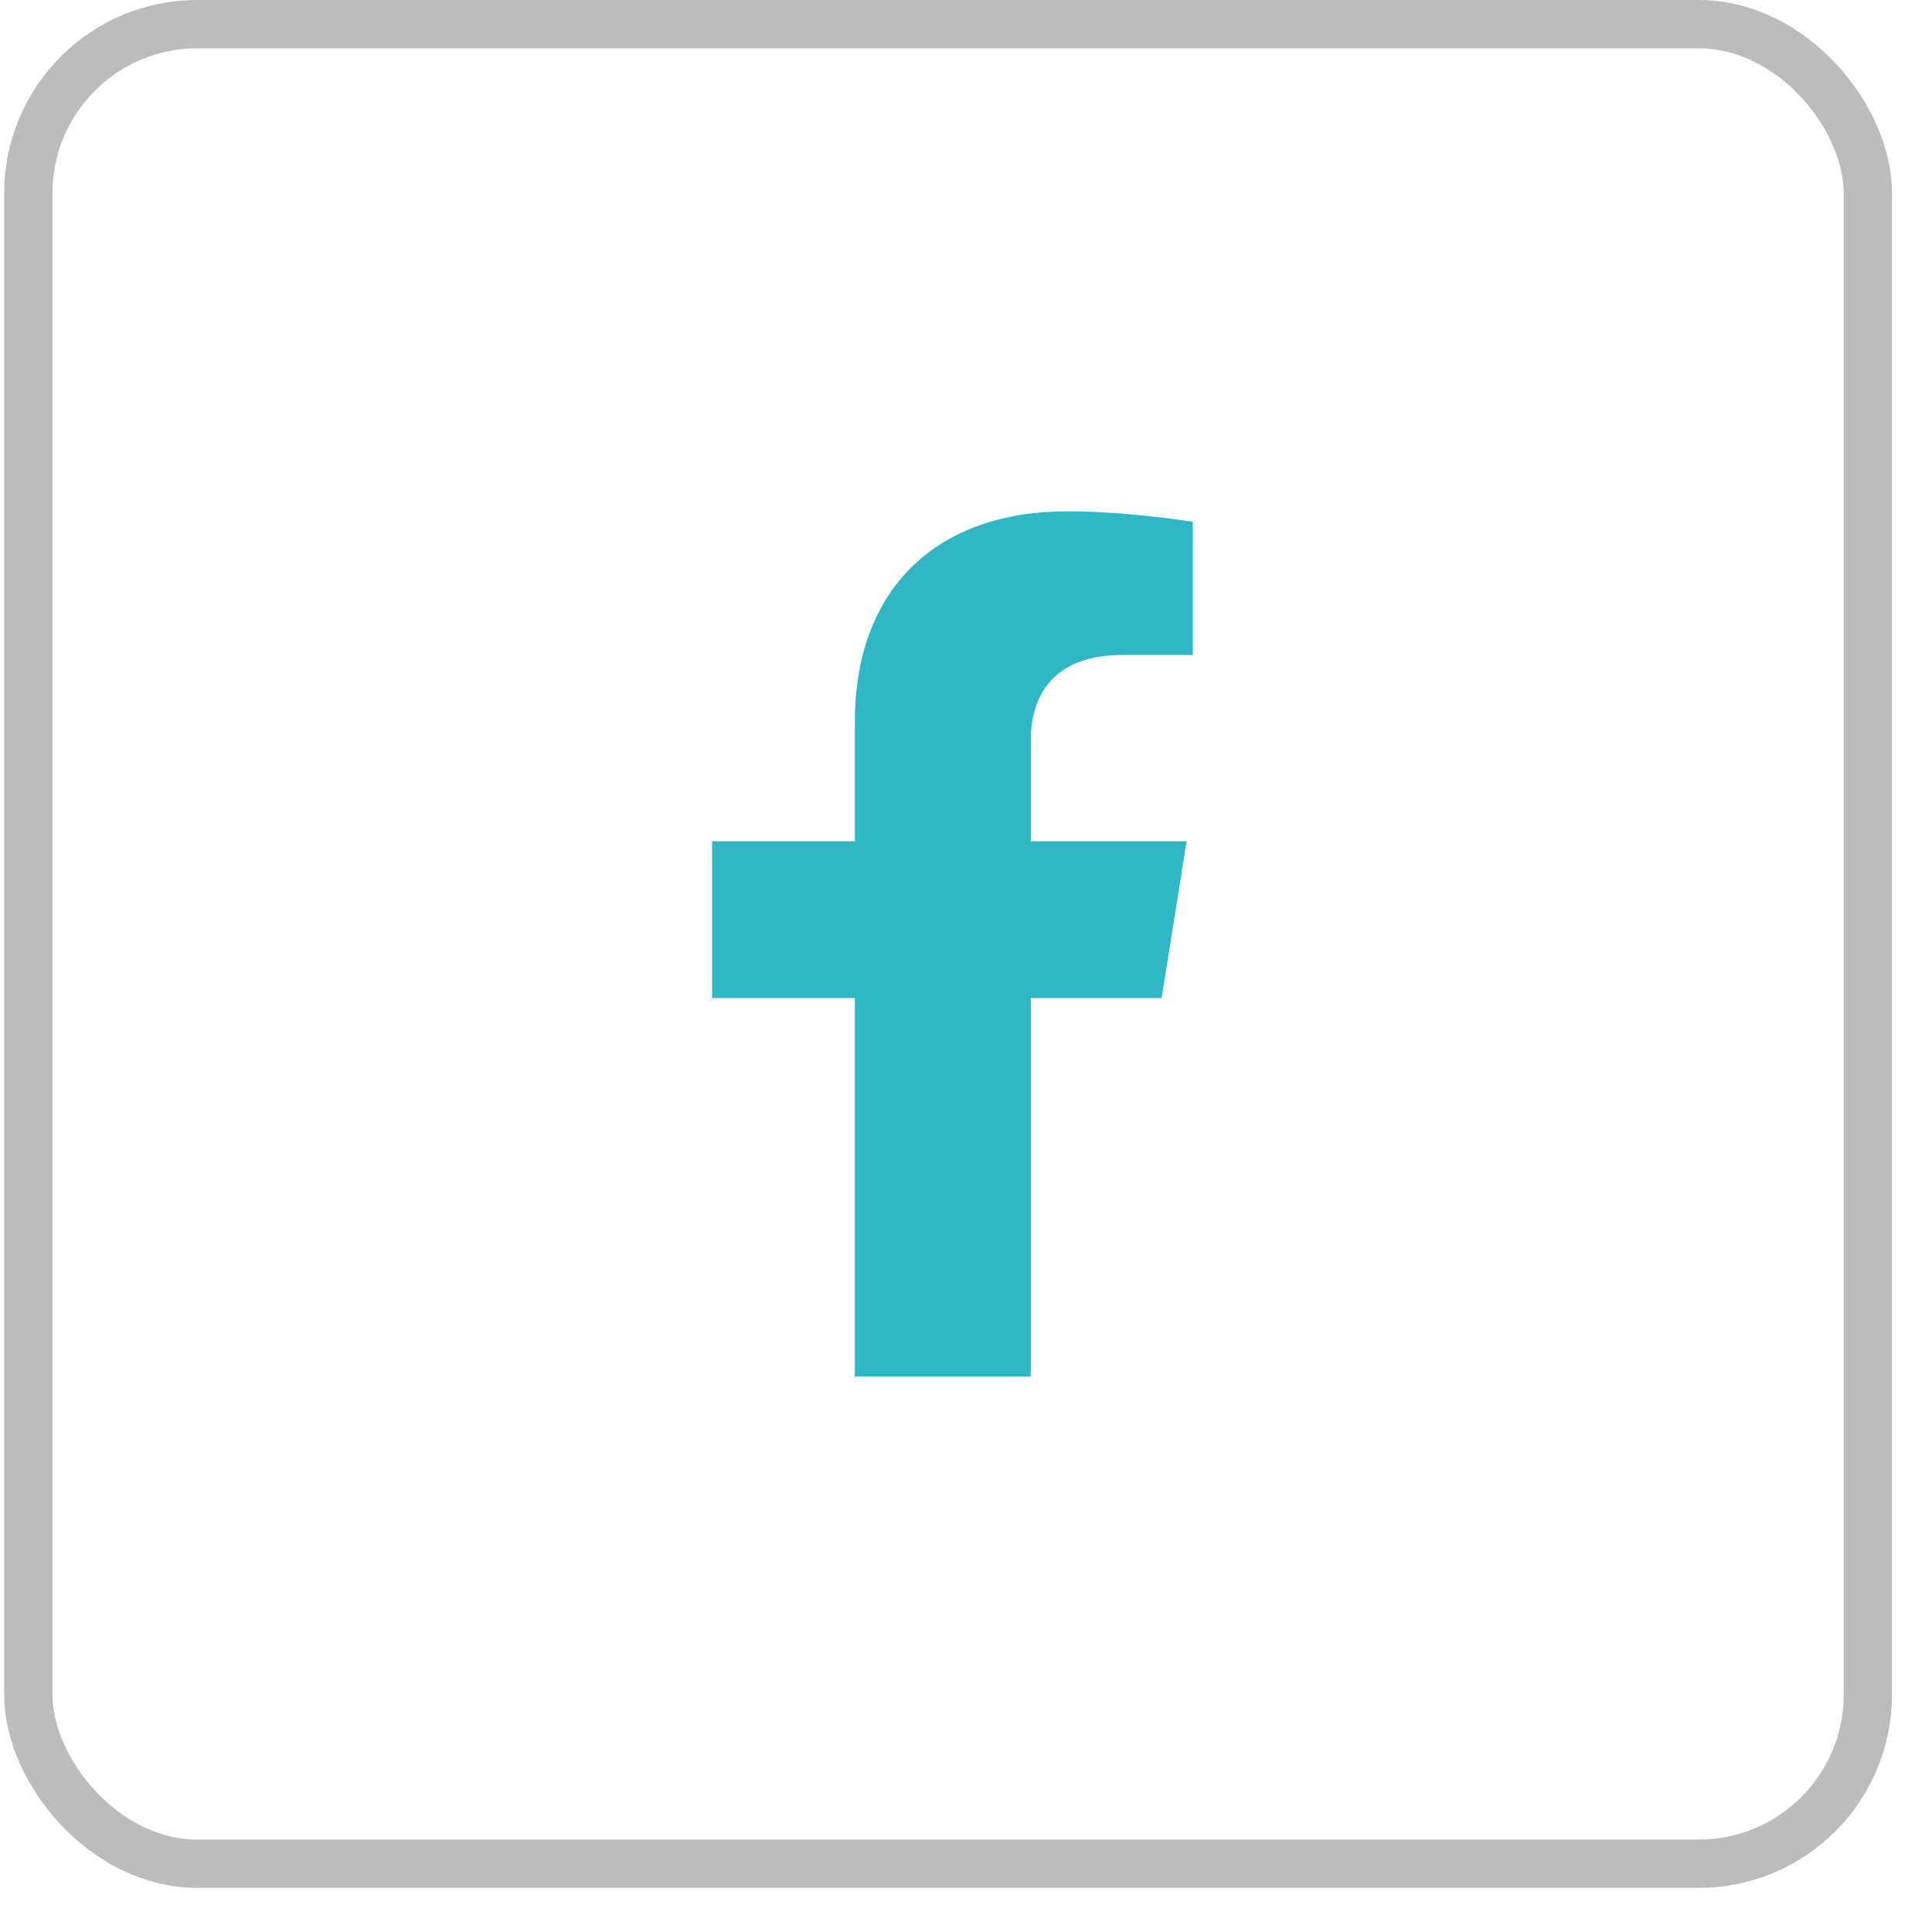 <svg width="40" height="40" viewBox="0 0 40 40" fill="none" xmlns="http://www.w3.org/2000/svg">
<path d="M21.342 28.5V20.663H24.051L24.567 17.418H21.342V15.313C21.342 14.422 21.794 13.561 23.234 13.561H24.695V10.804C24.695 10.804 23.363 10.586 22.095 10.586C19.44 10.586 17.699 12.141 17.699 14.95V17.418H14.743V20.663H17.699V28.5H21.342Z" fill="#2FB7C6"/>
<rect x="0.586" y="0.5" width="38.086" height="38.086" rx="3.5" stroke="#BCBCBC"/>
</svg>
